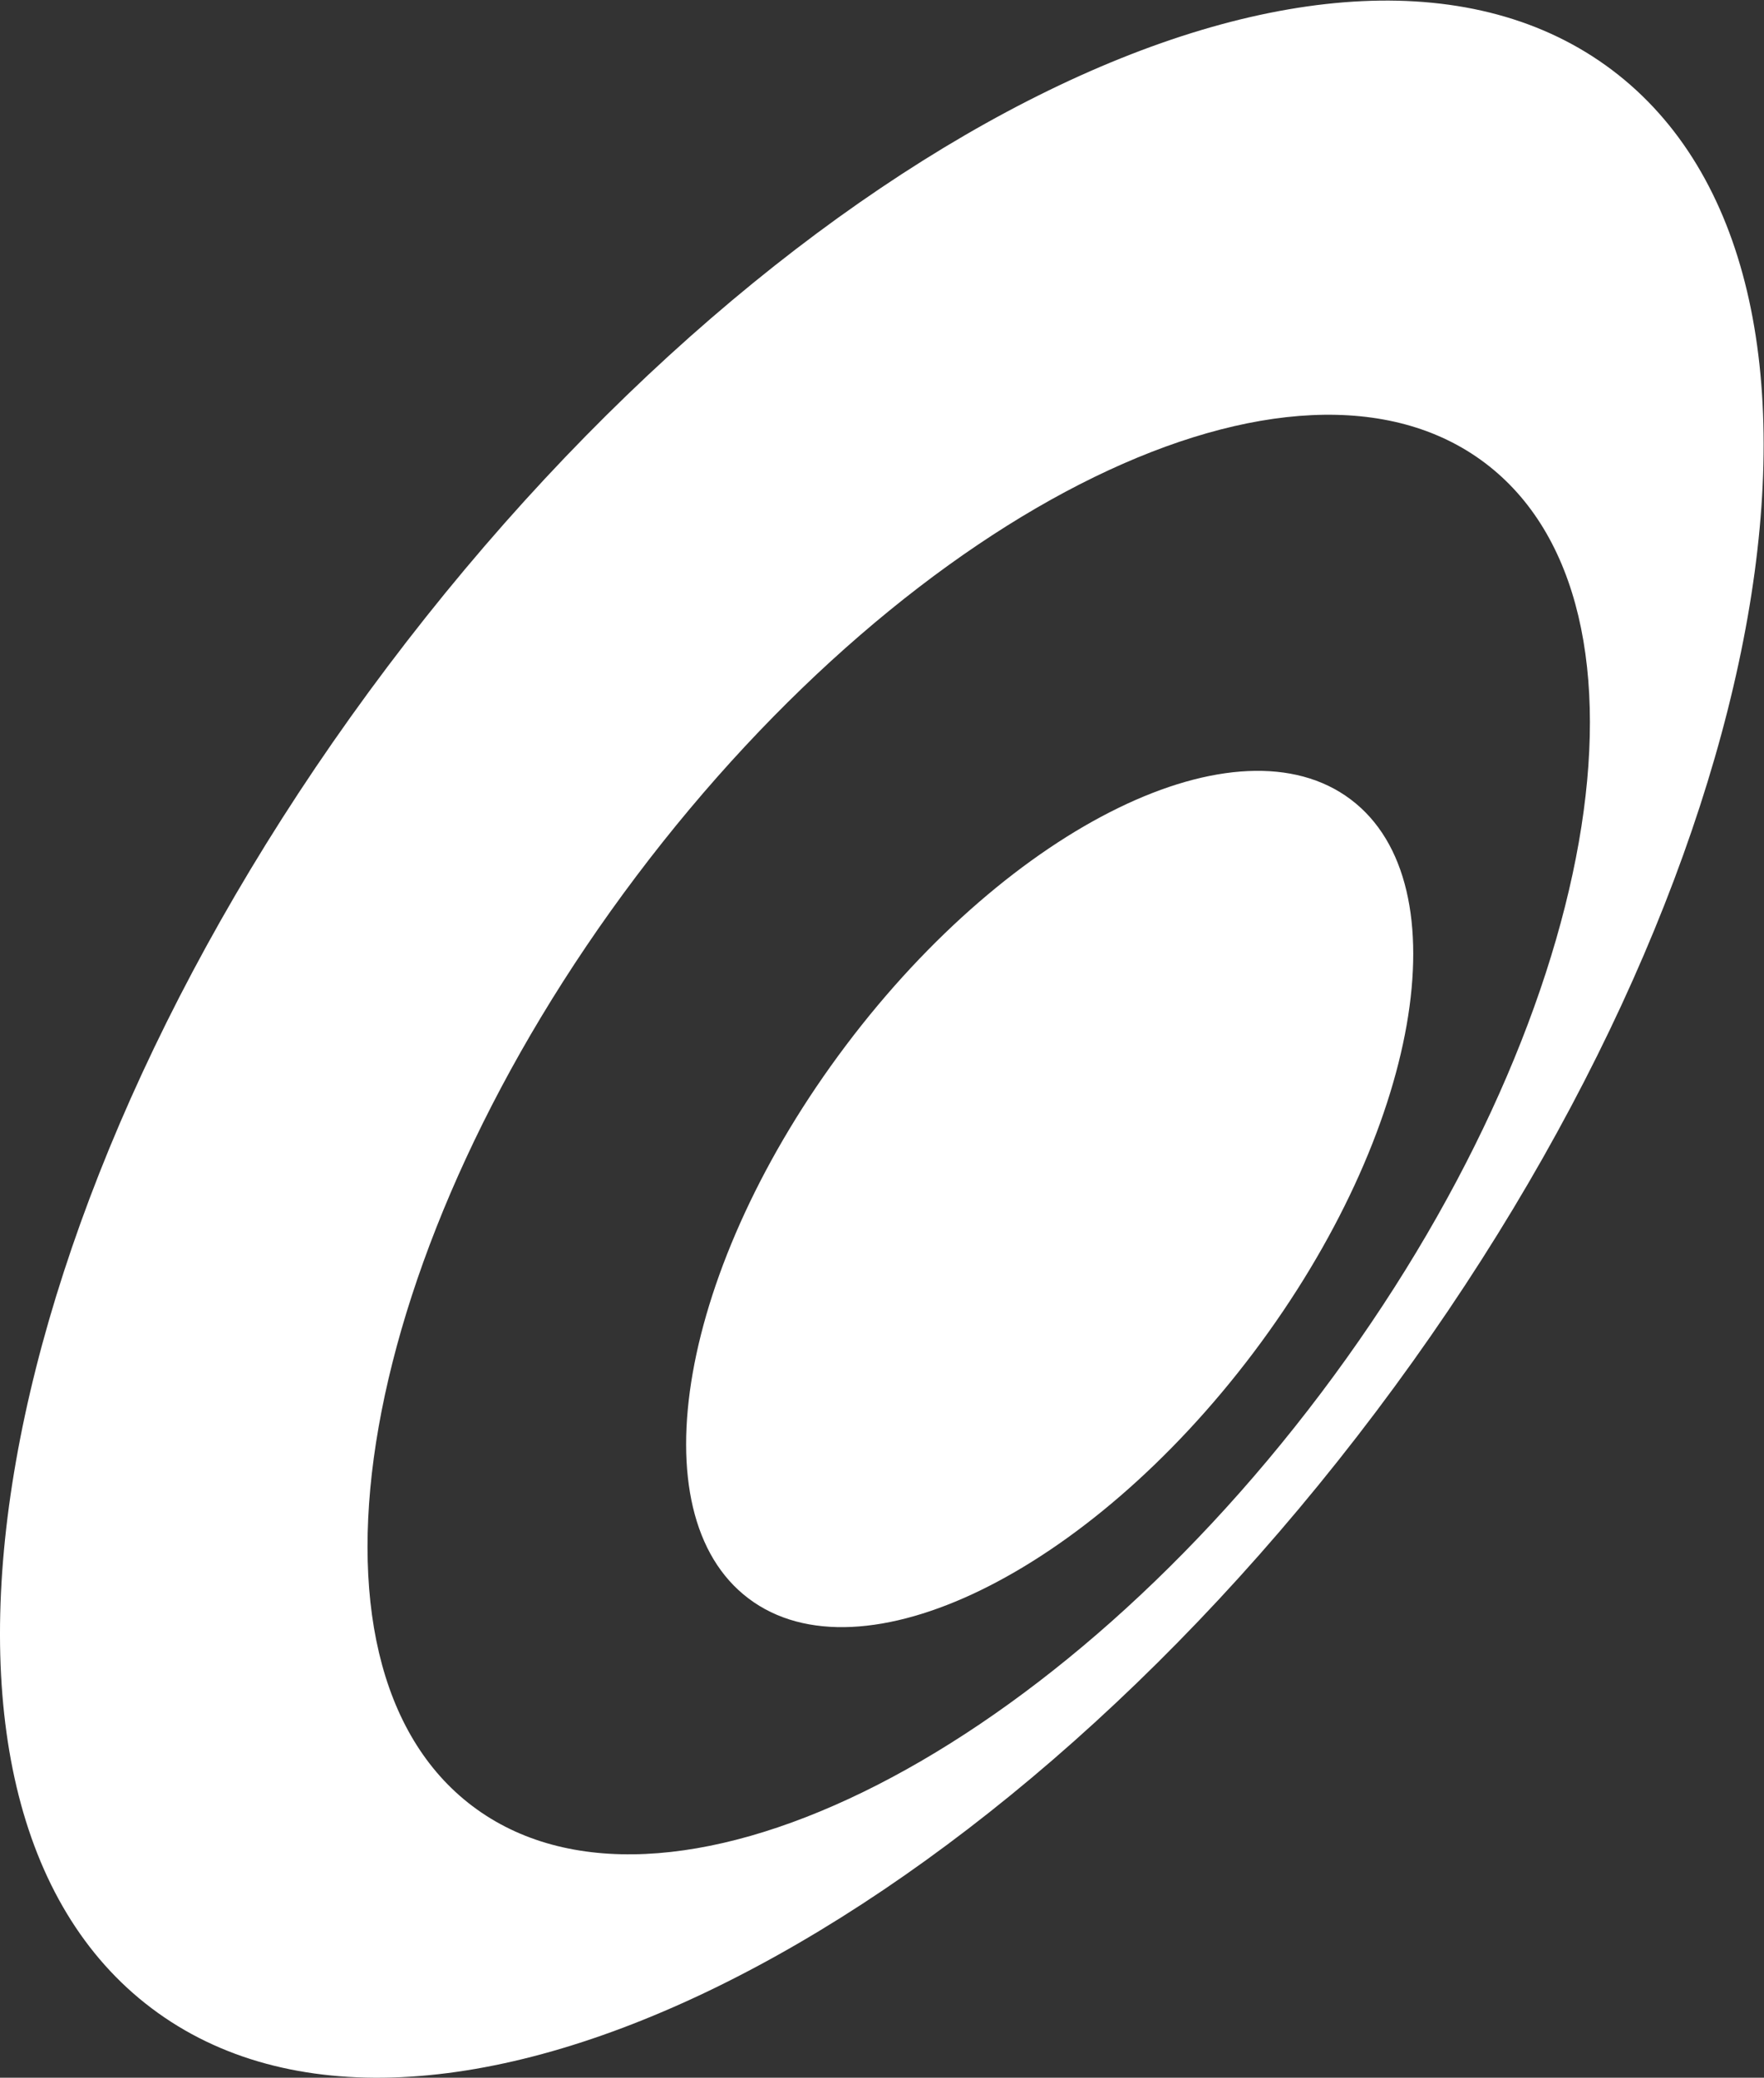 <?xml version="1.0" encoding="UTF-8" standalone="no"?>
<svg
   xmlns:dc="http://purl.org/dc/elements/1.1/"
   xmlns:cc="http://creativecommons.org/ns#"
   xmlns:rdf="http://www.w3.org/1999/02/22-rdf-syntax-ns#"
   xmlns:svg="http://www.w3.org/2000/svg"
   xmlns="http://www.w3.org/2000/svg"
   viewBox="0 0 79.947 94.133"
   height="94.133"
   width="79.947"
   xml:space="preserve"
   id="svg29"
   version="1.1"><rect x="0" y="0" width="79.947" height="94.133" fill="#333333" stroke="none"/><defs
     id="defs33" /><g
     transform="matrix(1.333,0,0,-1.333,0,94.133)"
     id="g37"><g
       transform="scale(0.1)"
       id="g39"><path
         id="path41"
         style="fill:#ffffff;fill-opacity:1;fill-rule:nonzero;stroke:none"
         d="M 449.223,232.805 C 354.164,106.699 224.996,43.809 160.668,92.285 96.363,140.742 121.273,282.258 216.313,408.34 311.352,534.418 440.531,597.324 504.848,548.852 569.164,500.375 544.254,358.863 449.223,232.805 Z m 98.867,449.57 C 455.309,752.316 268.914,661.555 131.801,479.641 -5.316,297.707 -41.262,93.547 51.539,23.613 144.336,-46.355 330.727,44.426 467.828,226.359 604.957,408.266 640.883,612.426 548.09,682.375" /><path
         id="path43"
         style="fill:#ffffff;fill-opacity:1;fill-rule:nonzero;stroke:none"
         d="m 459.254,434.449 c 38.25,-28.832 23.437,-113.011 -33.086,-188.011 -56.555,-74.993 -133.395,-112.403 -171.652,-83.567 -38.243,28.828 -23.426,113 33.105,188 56.524,75.004 133.371,112.41 171.633,83.578" /></g></g></svg>